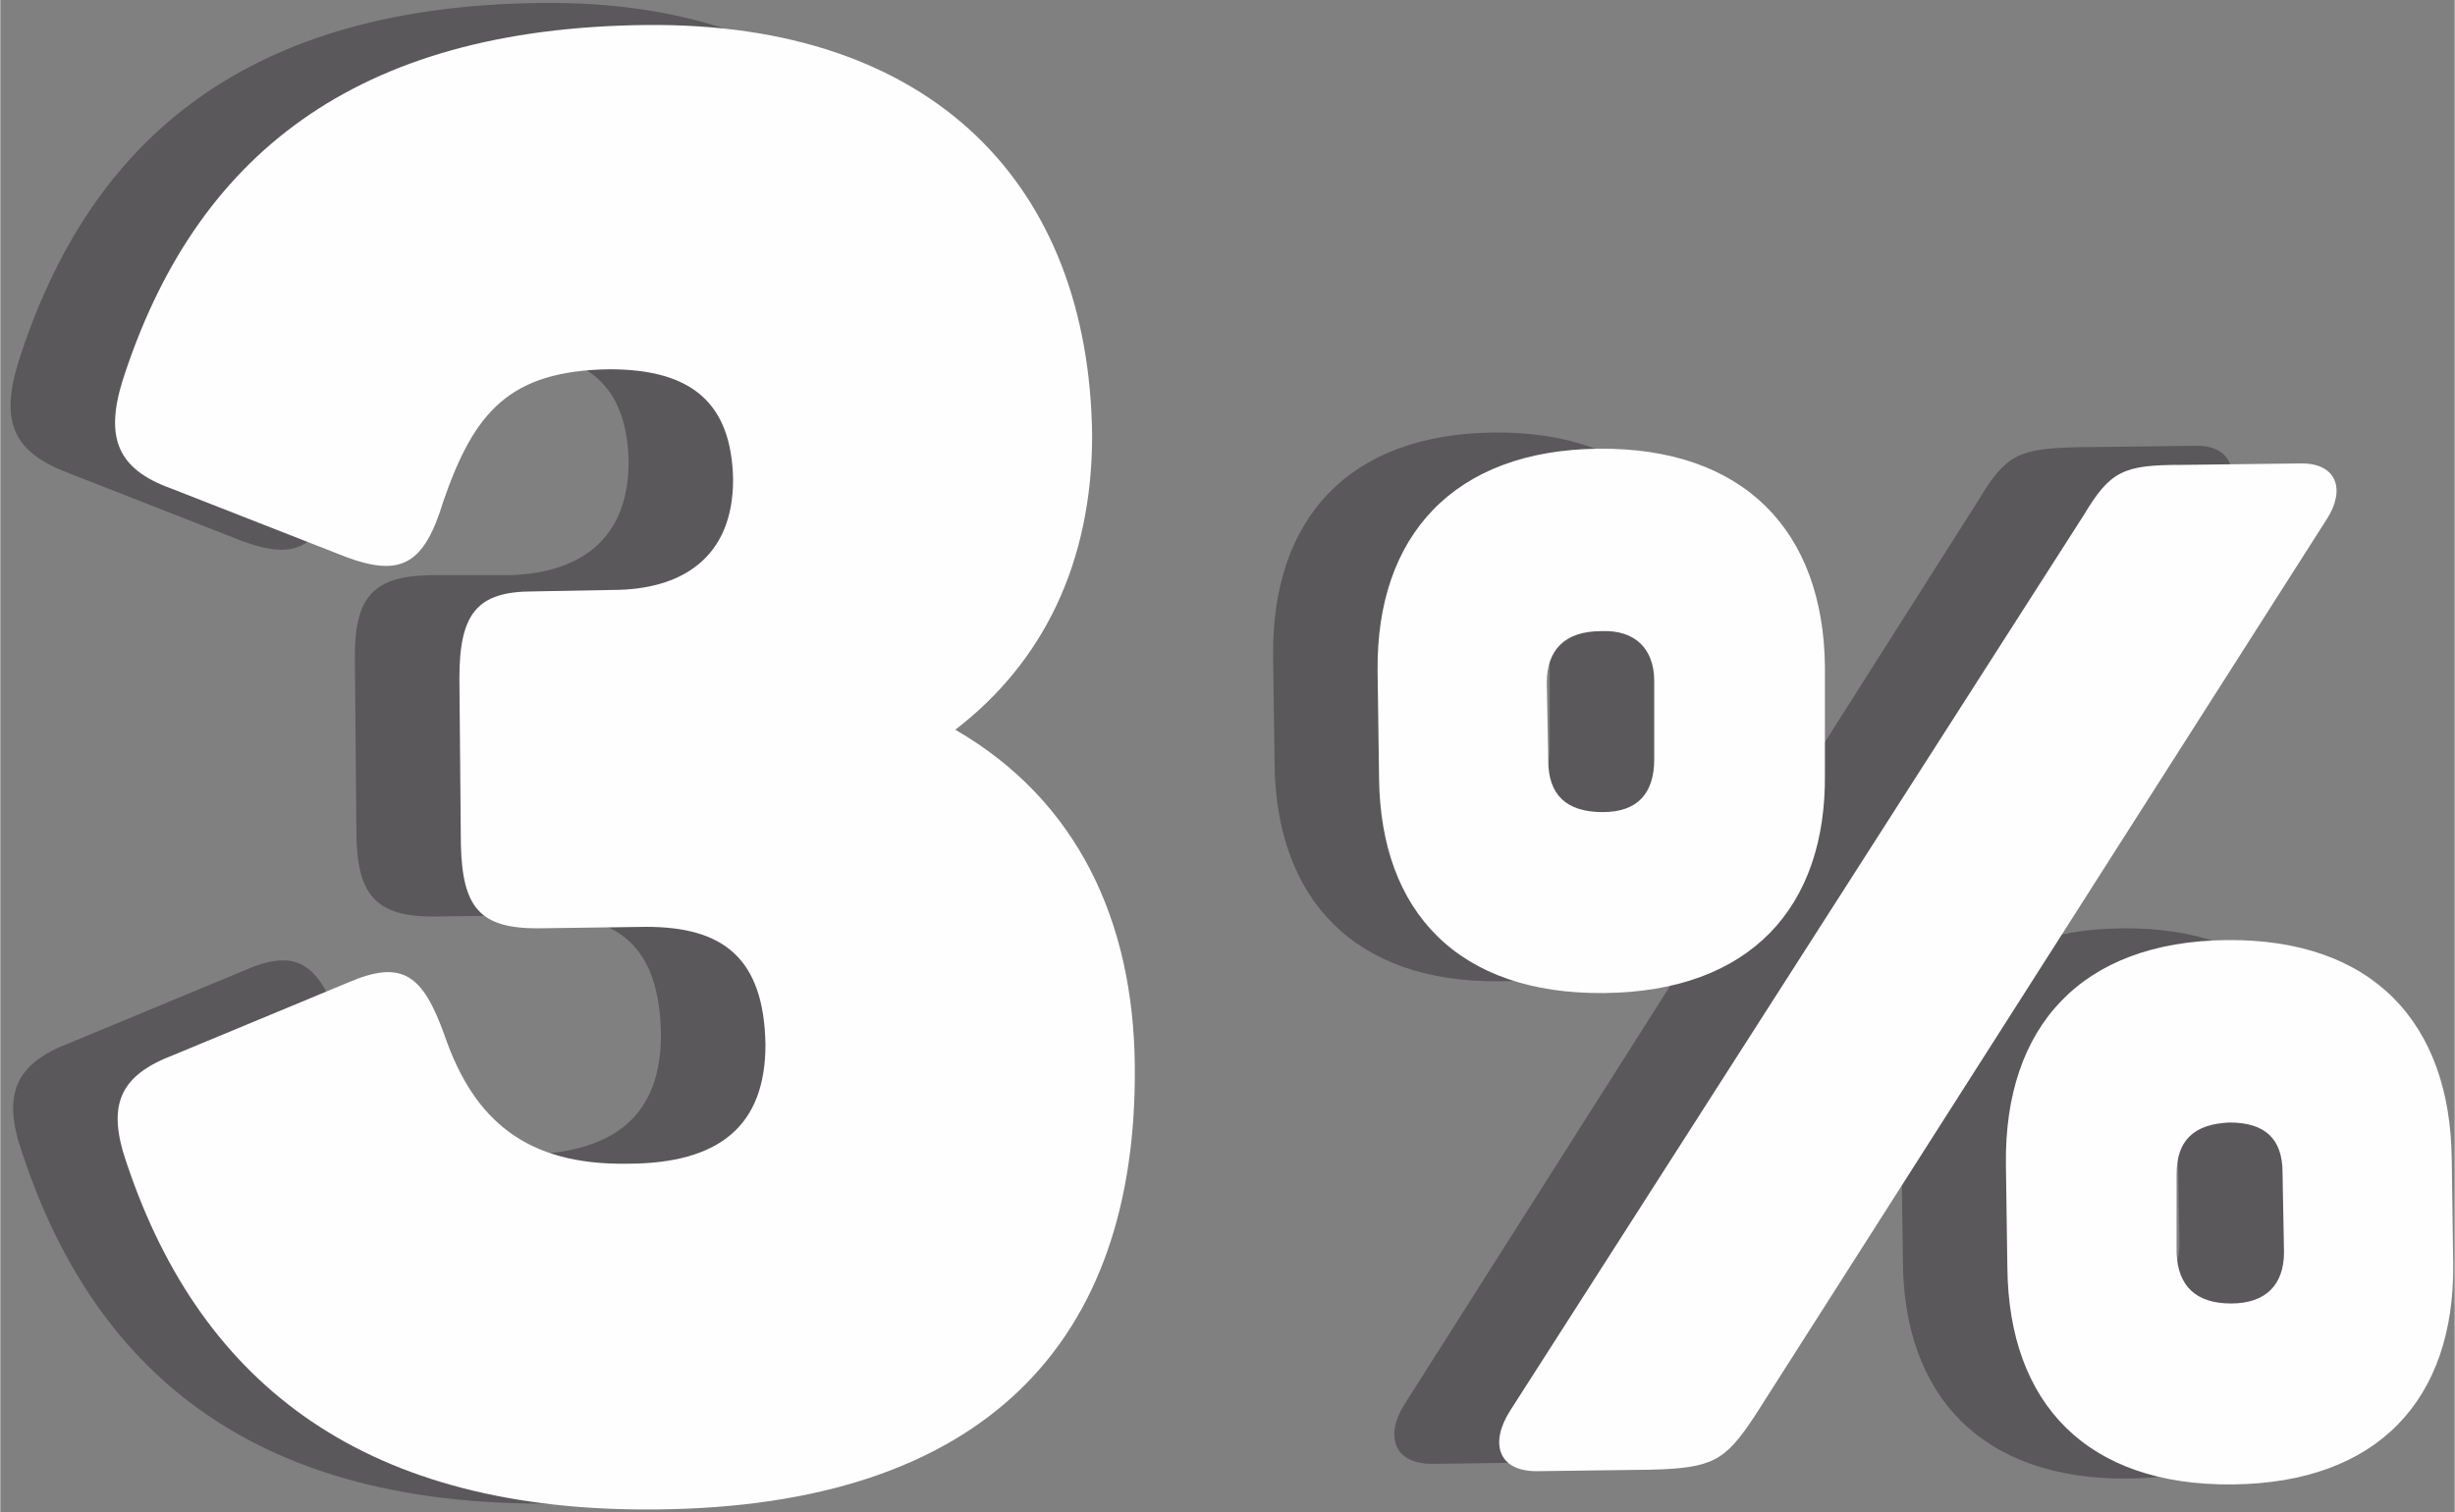<?xml version="1.0" encoding="UTF-8"?>
<!DOCTYPE svg PUBLIC "-//W3C//DTD SVG 1.1//EN" "http://www.w3.org/Graphics/SVG/1.1/DTD/svg11.dtd">
<!-- Creator: CorelDRAW X8 -->
<svg xmlns="http://www.w3.org/2000/svg" xml:space="preserve" width="1201px" height="740px" version="1.1" style="shape-rendering:geometricPrecision; text-rendering:geometricPrecision; image-rendering:optimizeQuality; fill-rule:evenodd; clip-rule:evenodd"
viewBox="0 0 1668 1028"
 xmlns:xlink="http://www.w3.org/1999/xlink">
 <rect x="0" y="0" width="1668" height="1028" fill="#808080" stroke="none"/>
 <defs>
  <style type="text/css">
   <![CDATA[
    .fil1 {fill:#FEFEFE;fill-rule:nonzero}
    .fil0 {fill:#1F1B20;fill-rule:nonzero;fill-opacity:0.388}
   ]]>
  </style>
 </defs>
 <g id="Слой_x0020_1">
  <g id="_1335071757008">
   <path class="fil0" d="M670 284c-1,-172 -108,-284 -302,-282 -198,2 -307,90 -356,245 -12,40 -3,60 33,74l120 47c36,13 52,5 65,-38 21,-62 45,-90 113,-91 56,0 83,23 84,75 0,55 -36,76 -82,77l-54 0c-39,1 -51,16 -50,60l1 114c0,43 13,58 52,58l74 -1c52,0 80,21 81,81 0,55 -31,81 -94,82 -68,0 -104,-30 -124,-89 -15,-42 -30,-52 -66,-36l-118 49c-37,14 -46,35 -32,75 51,154 163,240 360,238 222,-3 327,-115 325,-305 -1,-100 -39,-182 -122,-231 60,-46 93,-115 92,-202zm195 162l1 73c1,92 54,149 153,148 99,-1 151,-59 150,-151l-1 -73c-1,-93 -54,-150 -153,-149 -99,1 -151,59 -150,152zm628 -143l-82 1c-39,1 -48,5 -66,35l-391 616c-13,21 -7,40 19,40l77 -1c43,0 50,-5 71,-36l389 -616c13,-21 6,-39 -17,-39zm-440 150l0 54c0,23 -11,36 -35,36 -25,0 -37,-12 -37,-35l-1 -55c0,-22 12,-34 36,-35 24,0 36,13 37,35zm239 331l1 72c0,93 54,150 153,149 99,-1 151,-59 150,-152l-1 -72c-1,-94 -54,-151 -153,-150 -99,1 -151,59 -150,153zm188 7l1 54c0,22 -12,35 -36,35 -24,0 -36,-12 -37,-34l0 -54c0,-24 11,-35 36,-36 24,0 36,12 36,35z"/>
   <path class="fil1" d="M742 296c-2,-171 -109,-281 -303,-279 -198,2 -307,89 -356,242 -12,39 -3,60 33,73l120 47c36,13 52,5 65,-38 21,-61 45,-89 113,-90 56,0 83,23 84,75 0,54 -36,75 -82,75l-54 1c-38,0 -50,15 -50,59l1 113c1,43 13,57 52,57l74 -1c52,0 80,21 81,80 0,55 -31,81 -94,81 -68,1 -104,-29 -124,-87 -15,-42 -29,-52 -66,-36l-118 49c-37,14 -46,34 -32,74 51,152 164,237 360,235 223,-2 327,-114 325,-302 -1,-98 -39,-180 -122,-228 60,-46 93,-114 93,-200z"/>
   <path id="1" class="fil1" d="M936 456l1 73c1,91 54,147 153,146 99,-1 151,-58 150,-149l0 -73c-1,-92 -55,-149 -154,-148 -98,1 -151,59 -150,151zm628 -141l-82 1c-39,0 -48,4 -66,34l-390 609c-14,22 -8,41 18,41l77 -1c43,-1 51,-6 71,-36l389 -610c13,-20 7,-38 -17,-38zm-440 148l0 53c0,23 -11,36 -35,36 -25,0 -37,-12 -37,-35l-1 -53c0,-22 12,-35 37,-35 23,-1 36,12 36,34zm239 328l1 71c1,92 54,148 153,147 99,-1 151,-58 150,-150l-1 -71c-1,-93 -54,-150 -153,-149 -99,1 -151,59 -150,152zm188 6l1 54c0,22 -12,35 -36,35 -24,0 -36,-12 -37,-34l0 -54c0,-23 12,-34 36,-35 24,0 36,11 36,34z"/>
  </g>
 </g>
</svg>
